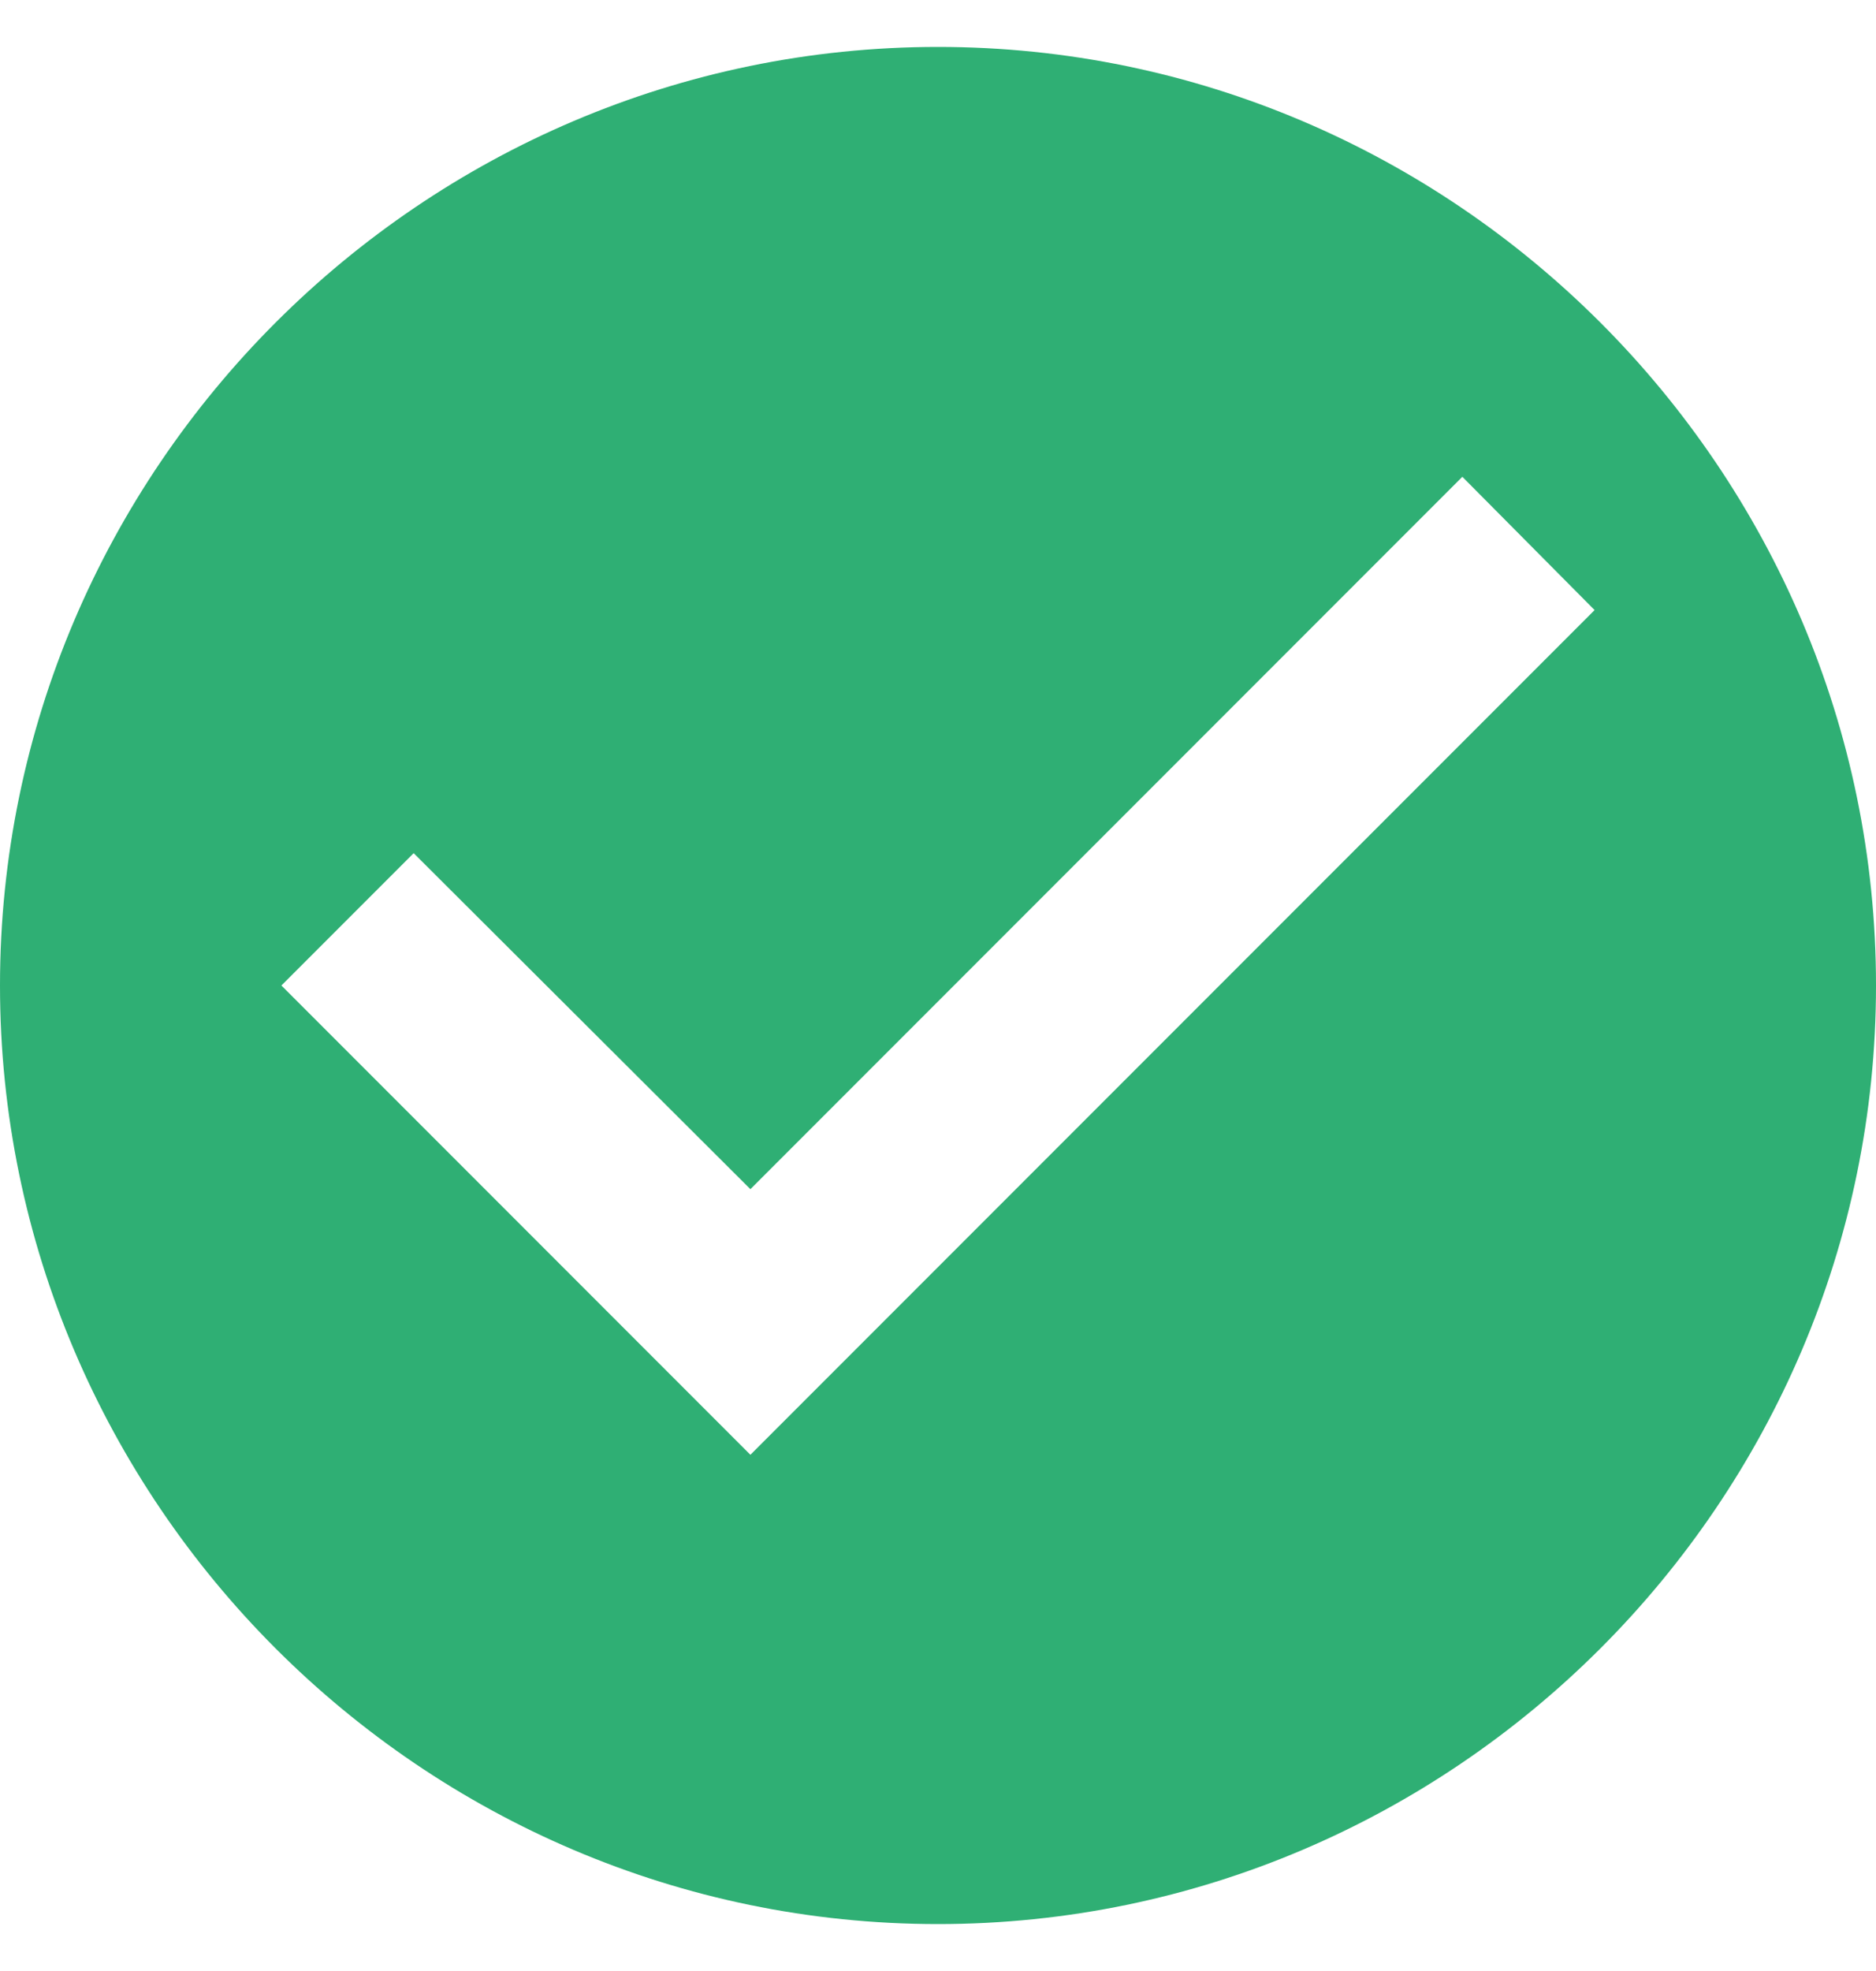 <svg width="20" height="21" viewBox="0 0 20 21" fill="none" xmlns="http://www.w3.org/2000/svg">
<path d="M10 0.5C4.5 0.5 0 5 0 10.5C0 16 4.5 20.5 10 20.5C15.5 20.5 20 16 20 10.5C20 5 15.5 0.5 10 0.5ZM8 15.5L3 10.5L4.41 9.09L8 12.67L15.59 5.08L17 6.5L8 15.5Z" fill="#2FAF74"/>
</svg>
